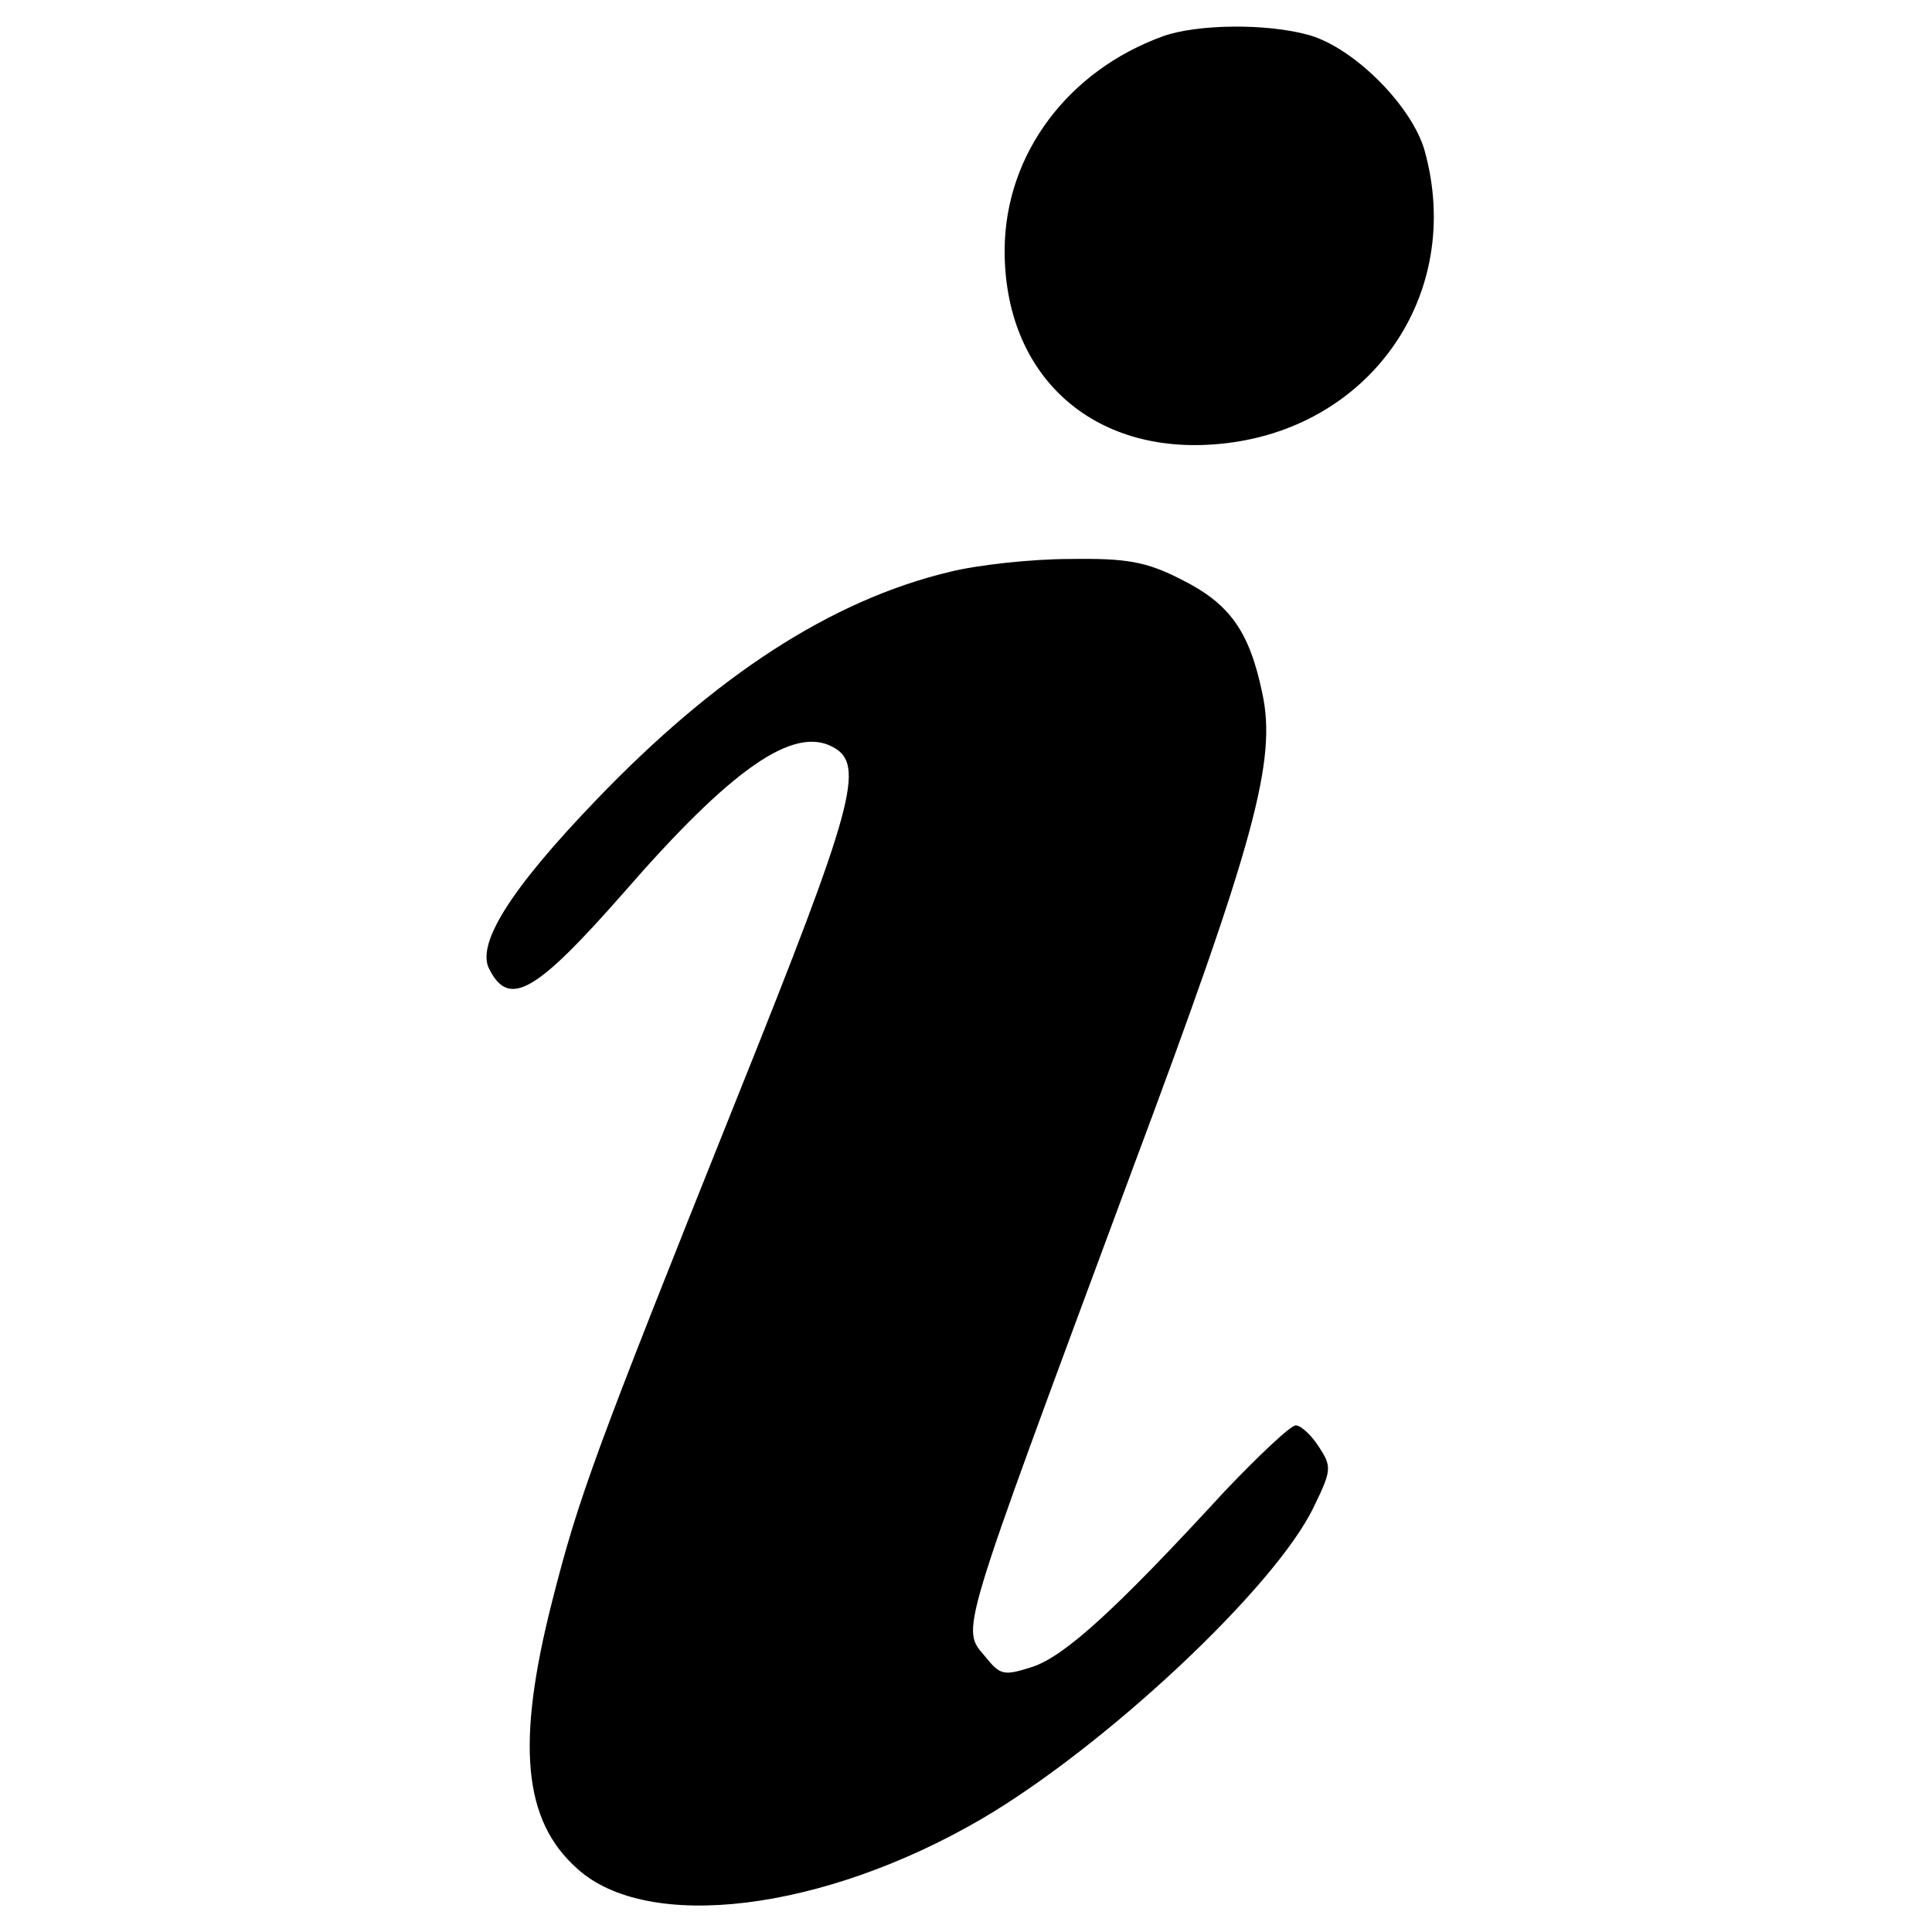 <?xml version="1.0" standalone="no"?>
<!DOCTYPE svg PUBLIC "-//W3C//DTD SVG 20010904//EN"
 "http://www.w3.org/TR/2001/REC-SVG-20010904/DTD/svg10.dtd">
<svg version="1.0" xmlns="http://www.w3.org/2000/svg"
 width="225pt" height="225pt" viewBox="0 0 225 225"
 preserveAspectRatio="xMidYMid meet">

<g transform="translate(0,225) scale(0.1,-0.1)"
fill="#000000" stroke="none">
<path d="M1355 2208 c-111 -40 -184 -137 -185 -248 -1 -147 102 -241 250 -227
175 16 286 174 239 342 -15 52 -82 119 -134 134 -49 14 -130 13 -170 -1z"/>
<path d="M1106 1584 c-138 -33 -273 -121 -412 -266 -100 -104 -140 -168 -124
-197 23 -45 54 -27 156 89 126 145 198 195 244 170 38 -20 25 -68 -111 -407
-167 -417 -185 -466 -216 -588 -42 -165 -34 -255 29 -311 82 -75 286 -50 470
57 144 84 343 270 388 364 21 43 21 47 6 70 -9 14 -21 25 -27 25 -6 0 -43 -35
-83 -77 -125 -136 -185 -191 -223 -204 -34 -11 -38 -10 -55 11 -29 35 -35 13
170 566 144 385 169 479 152 557 -15 72 -38 104 -94 132 -41 21 -64 25 -130
24 -45 0 -108 -7 -140 -15z"/>
</g>
</svg>
